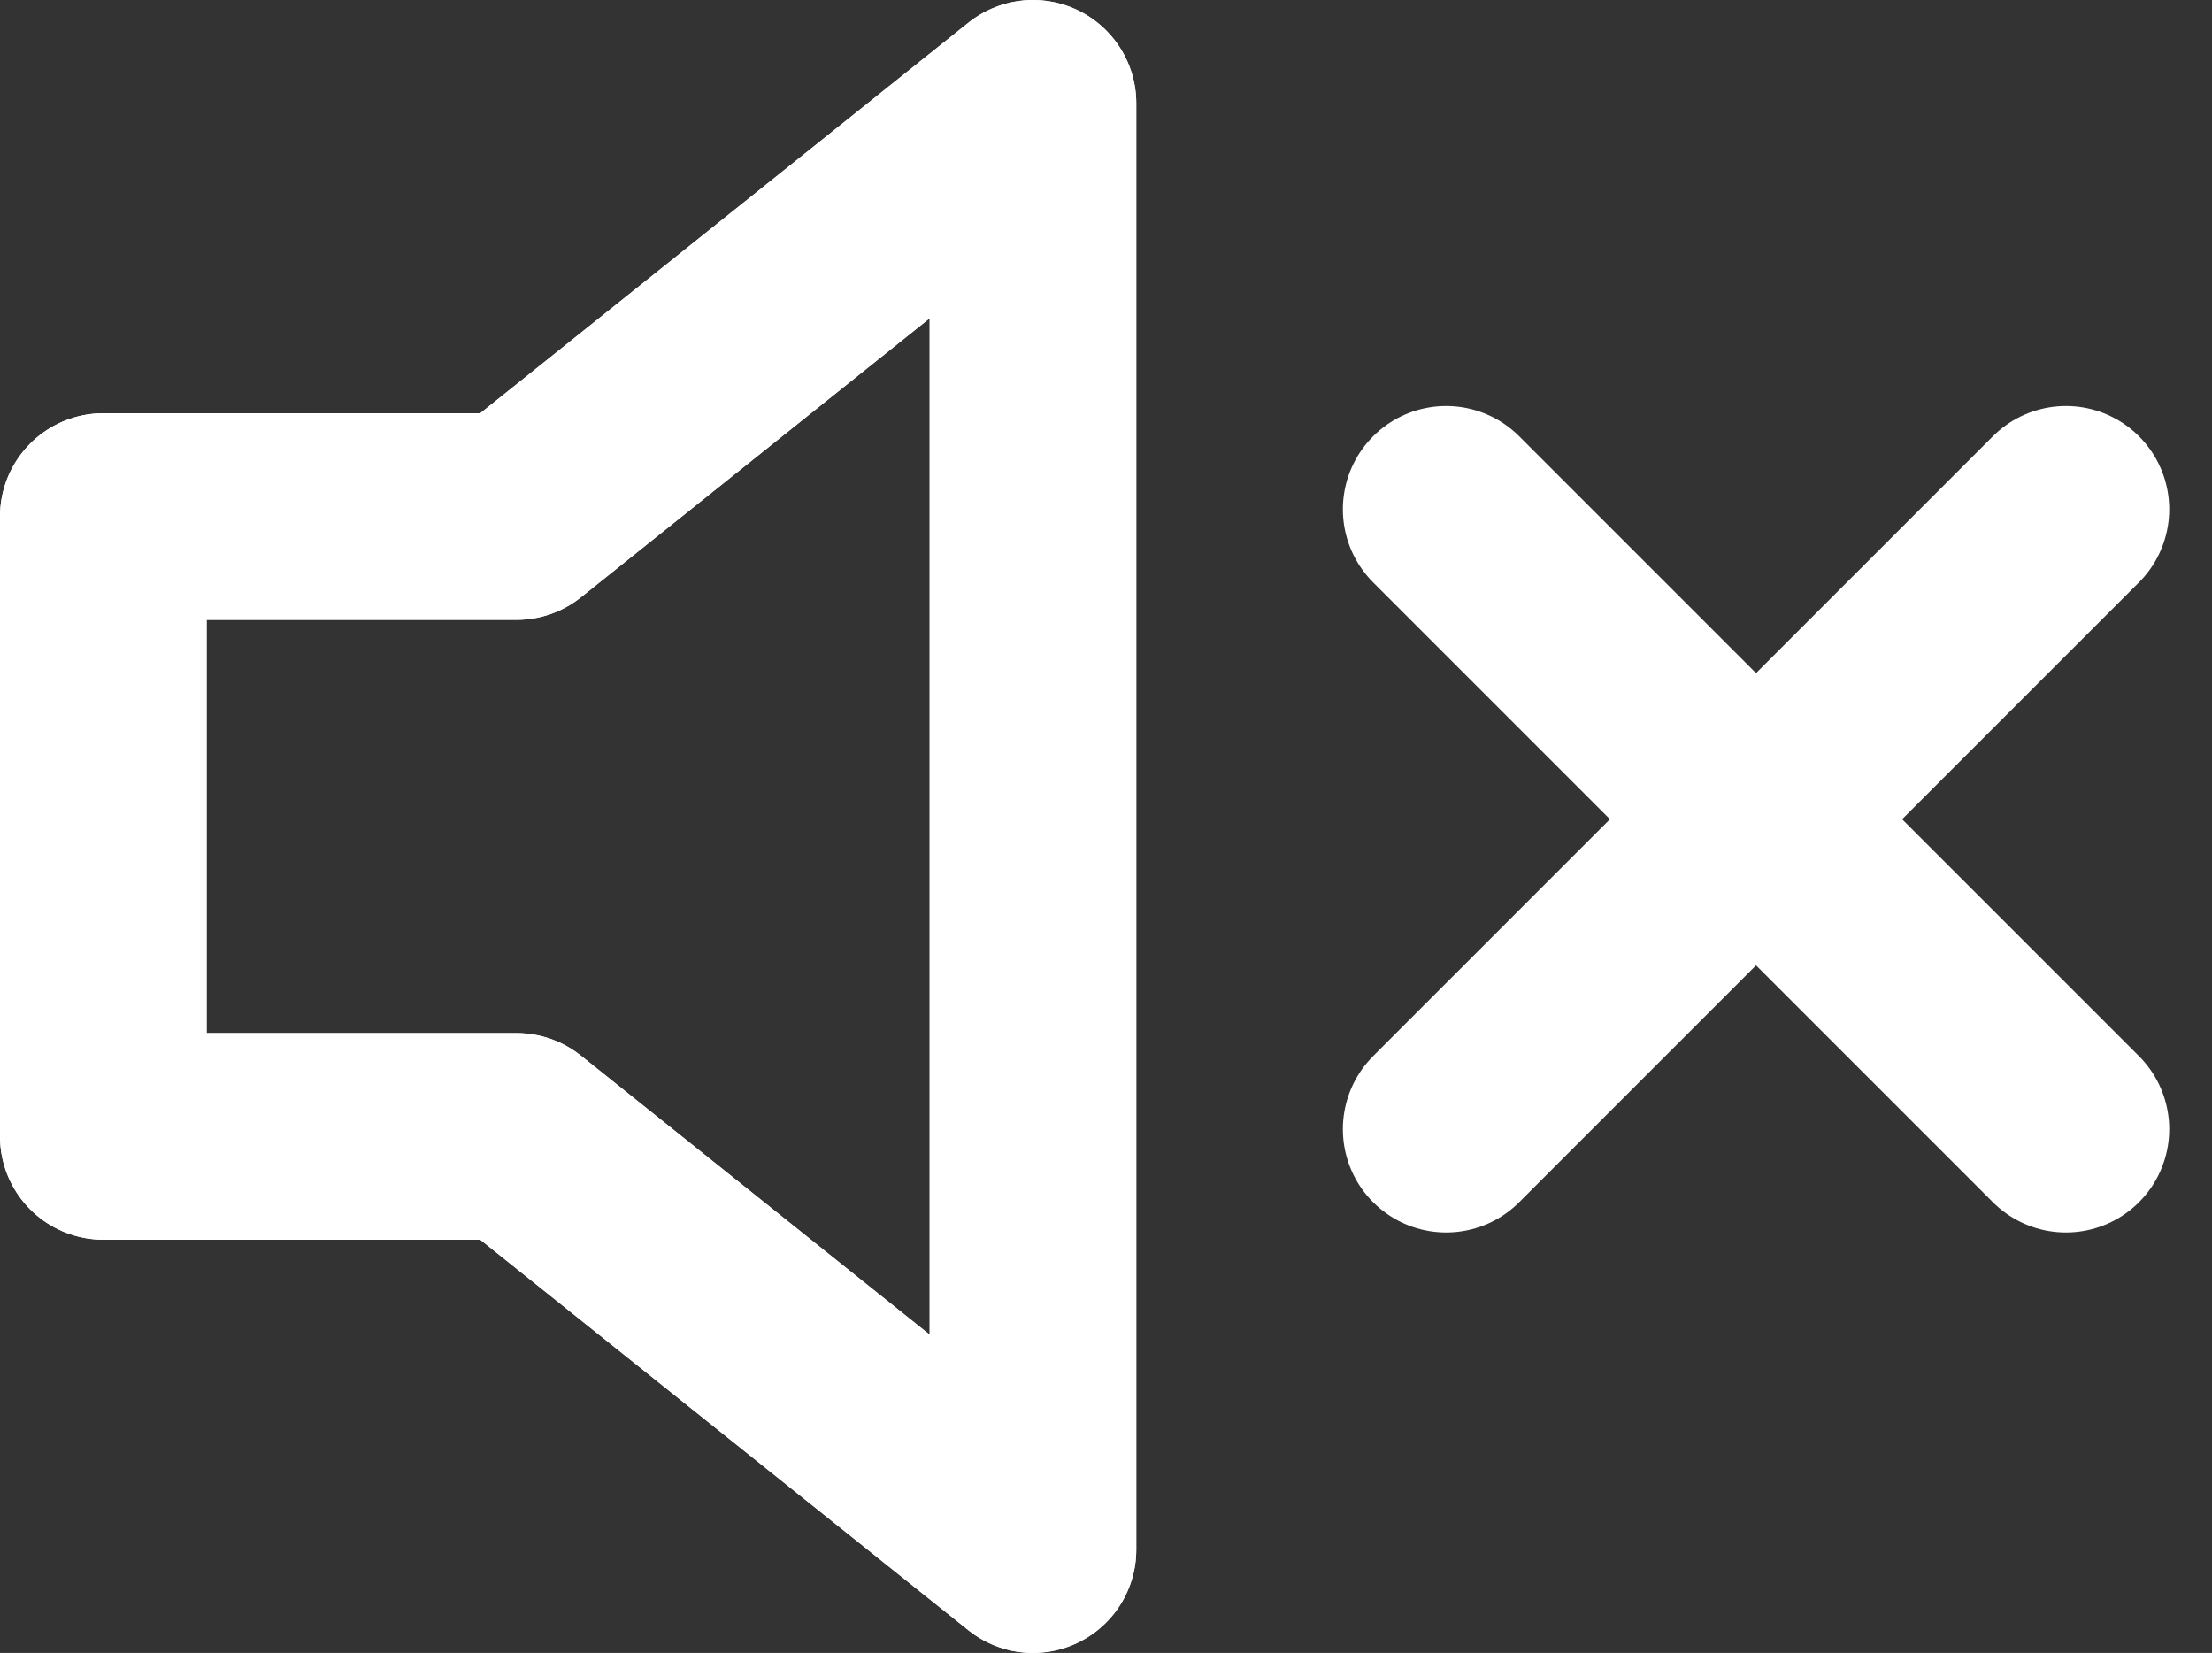 <svg xmlns="http://www.w3.org/2000/svg" width="21.414" height="16" viewBox="0 0 21.414 16">
  <rect x="0" y="0" width="21.414" height="16" fill="#333333" stroke="none"/>
  <g id="volume-mute" transform="translate(1 1)">
    <g id="Group_3552" data-name="Group 3552" transform="translate(0 -0.07)">
      <path id="Path_237" data-name="Path 237" d="M11,5,6,9H2v6H6l5,4Z" transform="translate(-2 -4.93)" fill="none" stroke="#fff" stroke-linecap="round" stroke-linejoin="round" stroke-width="2"/>
    </g>
    <g id="Group_3553" data-name="Group 3553">
      <path id="Path_237-2" data-name="Path 237" d="M11,5,6,9H2v6H6l5,4Z" transform="translate(-2 -5)" fill="none" stroke="#fff" stroke-linecap="round" stroke-linejoin="round" stroke-width="2"/>
      <g id="Group_3005" data-name="Group 3005" transform="translate(-1 -0.07)">
        <line id="Line_130" data-name="Line 130" x1="6" y2="6" transform="translate(14 4)" fill="none" stroke="#fff" stroke-linecap="round" stroke-linejoin="round" stroke-width="2"/>
        <line id="Line_131" data-name="Line 131" x2="6" y2="6" transform="translate(14 4)" fill="none" stroke="#fff" stroke-linecap="round" stroke-linejoin="round" stroke-width="2"/>
      </g>
    </g>
  </g>
</svg>
